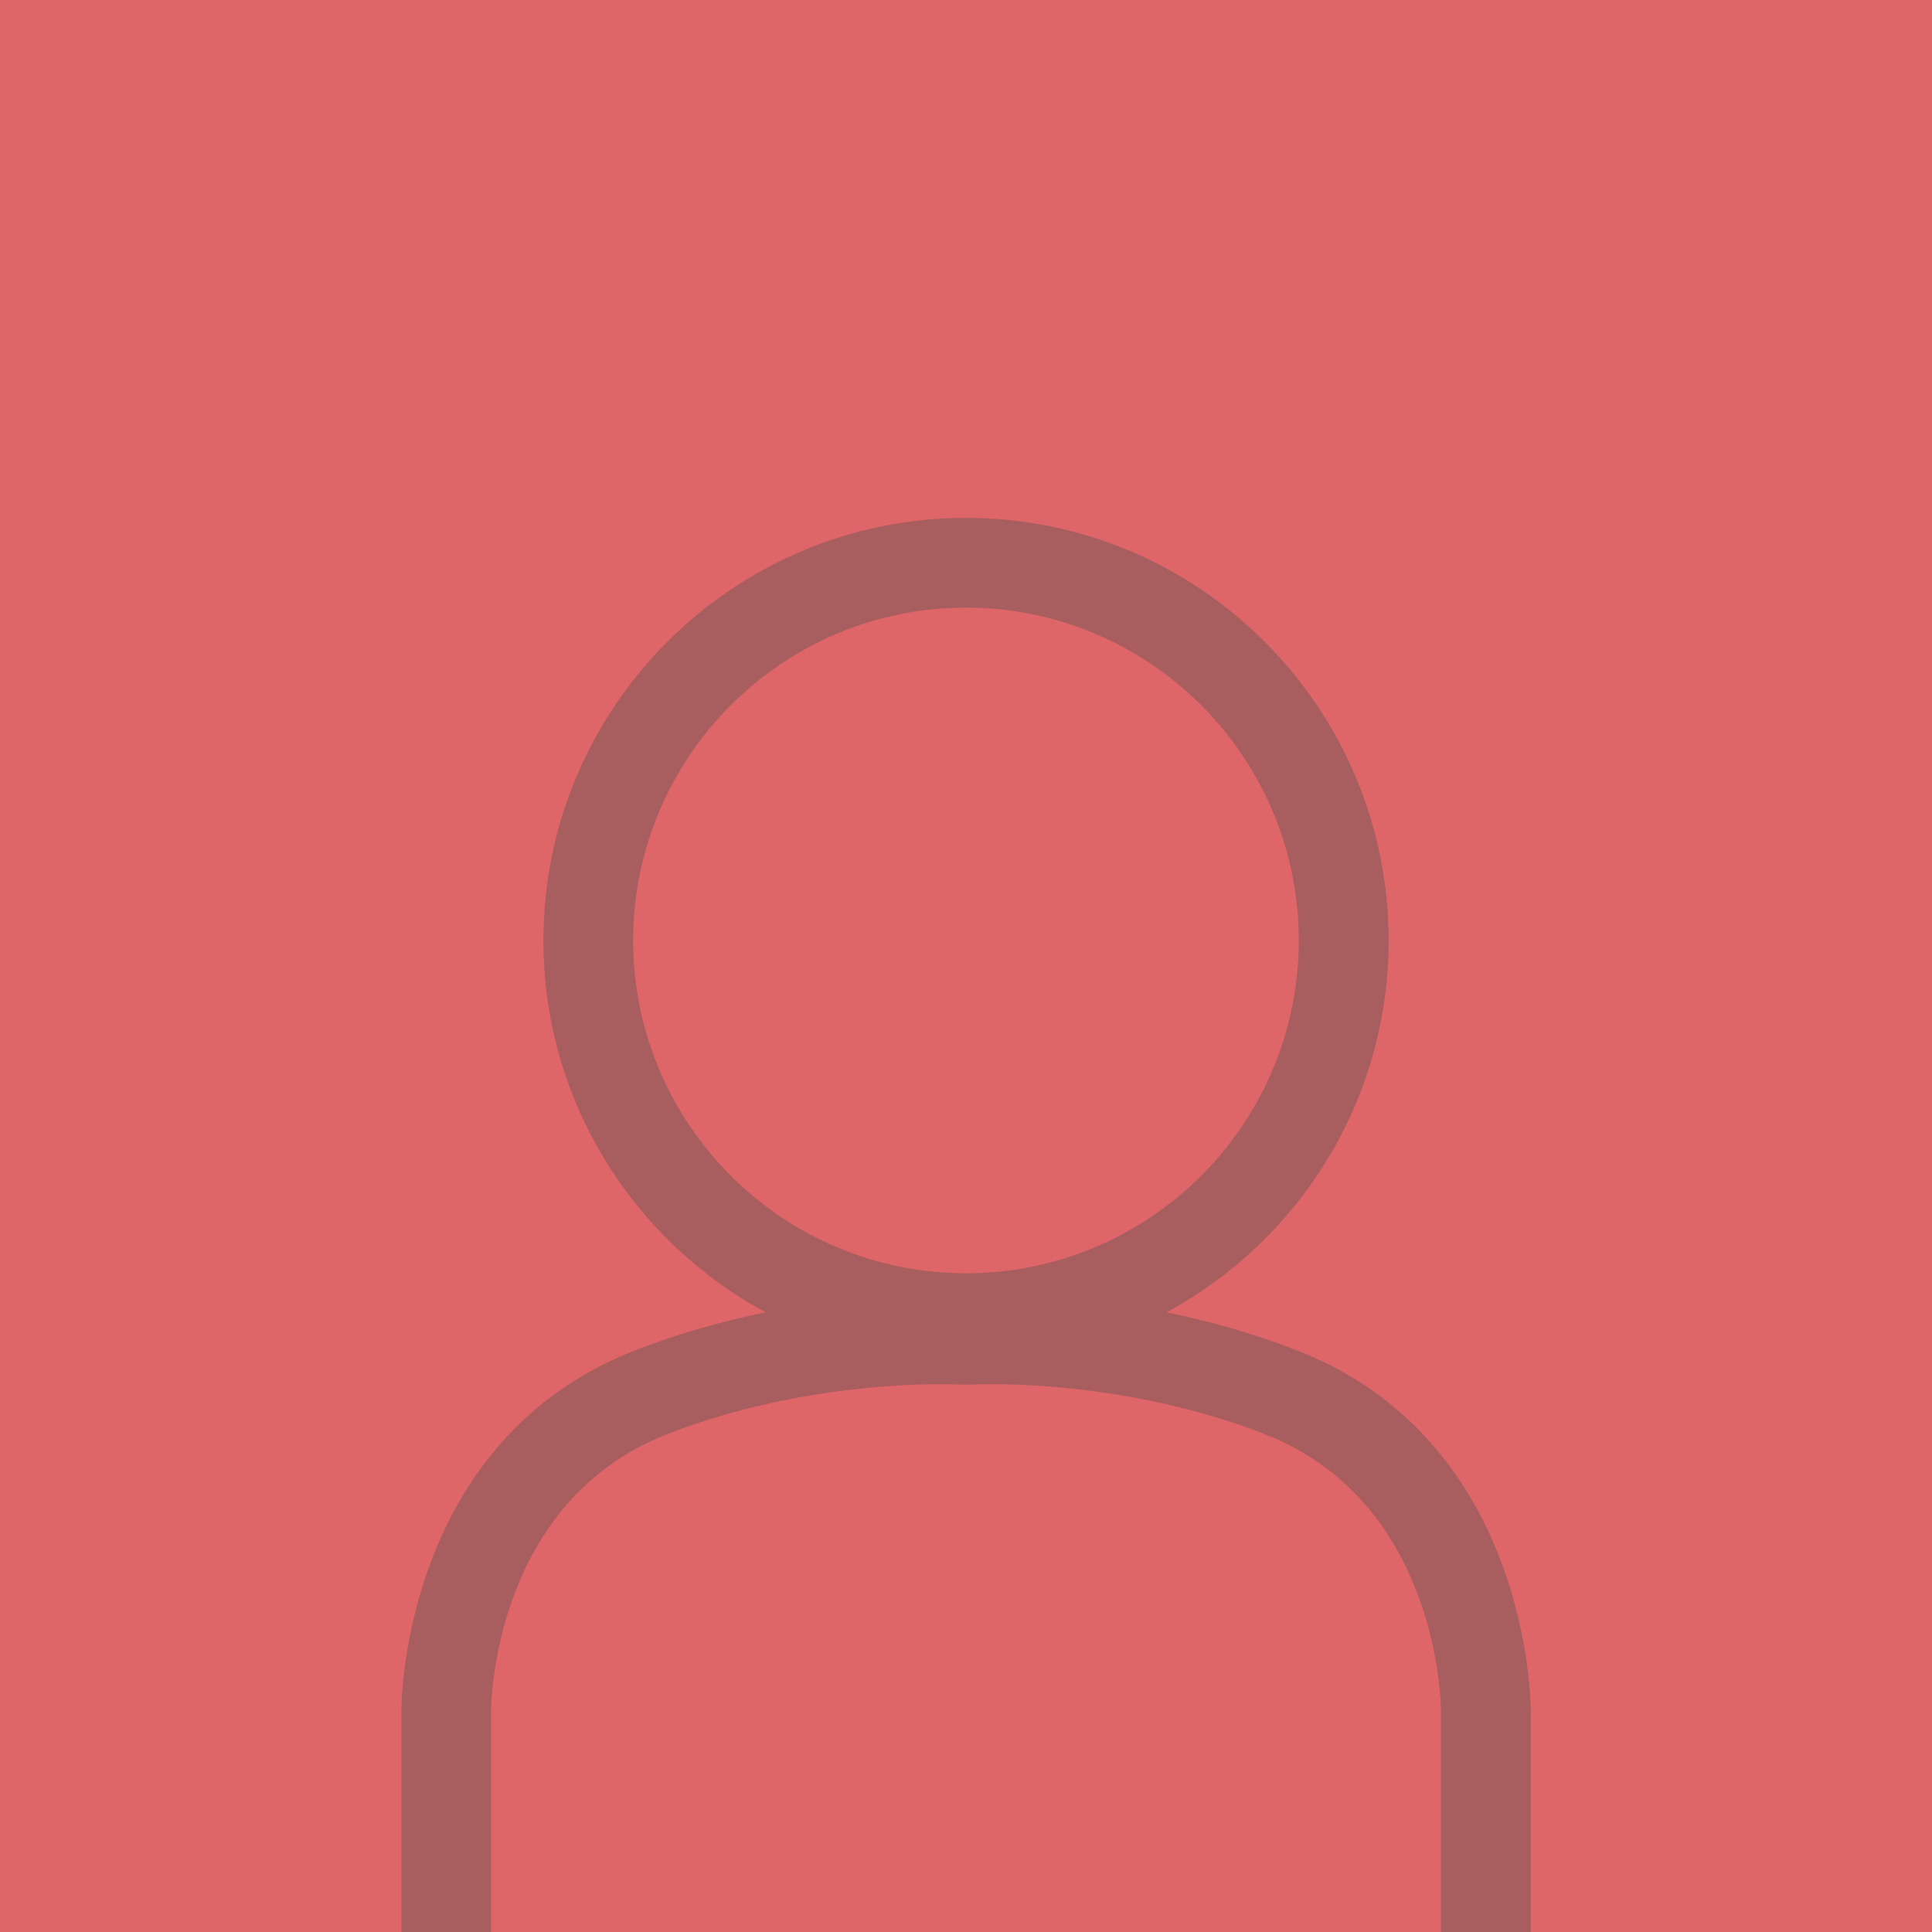 <?xml version="1.0" encoding="utf-8"?>
<!-- Generator: Adobe Illustrator 17.0.0, SVG Export Plug-In . SVG Version: 6.00 Build 0)  -->
<!DOCTYPE svg PUBLIC "-//W3C//DTD SVG 1.0//EN" "http://www.w3.org/TR/2001/REC-SVG-20010904/DTD/svg10.dtd">
<svg version="1.0" id="Capa_1" xmlns:x="http://ns.adobe.com/Extensibility/1.0/" xmlns:i="http://ns.adobe.com/AdobeIllustrator/10.0/" xmlns:graph="http://ns.adobe.com/Graphs/1.0/"
	 xmlns="http://www.w3.org/2000/svg" xmlns:xlink="http://www.w3.org/1999/xlink" x="0px" y="0px" width="85px" height="85px"
	 viewBox="0 0 85 85" enable-background="new 0 0 85 85" xml:space="preserve">
<rect x="-2.203" y="-2.203" fill="#DF6668" width="89.406" height="89.406"/>
<path fill="#A85D5E" d="M21.605,87.324V75.272c0.002-0.374,0.124-9.21,7.772-12.185c5.083-1.975,10.078-2.188,11.99-2.188
	c0.596,0,0.952,0.02,1.138,0.028c0.024,0,0.043-0.012,0.067-0.013c0.017,0,0.03,0.008,0.047,0.008c0.005,0,0.008,0,0.008,0
	c0.054-0.003,0.409-0.023,1.006-0.023c1.914,0,6.909,0.213,11.989,2.188c7.65,2.975,7.772,11.809,7.774,12.18v11.814h3.95V75.268
	c0-0.485-0.117-11.906-10.291-15.86c-1.988-0.773-3.931-1.302-5.733-1.671c5.813-3.146,9.772-9.299,9.772-16.36
	c0-10.251-8.341-18.593-18.593-18.593s-18.593,8.341-18.593,18.593c0,7.061,3.958,13.214,9.772,16.36
	c-1.802,0.369-3.744,0.898-5.731,1.671c-10.175,3.954-10.291,15.376-10.291,15.86v12.057H21.605z M42.499,56.019
	c-8.074,0-14.643-6.569-14.643-14.643s6.569-14.643,14.643-14.643s14.643,6.569,14.643,14.643S50.573,56.019,42.499,56.019z"/>
</svg>
